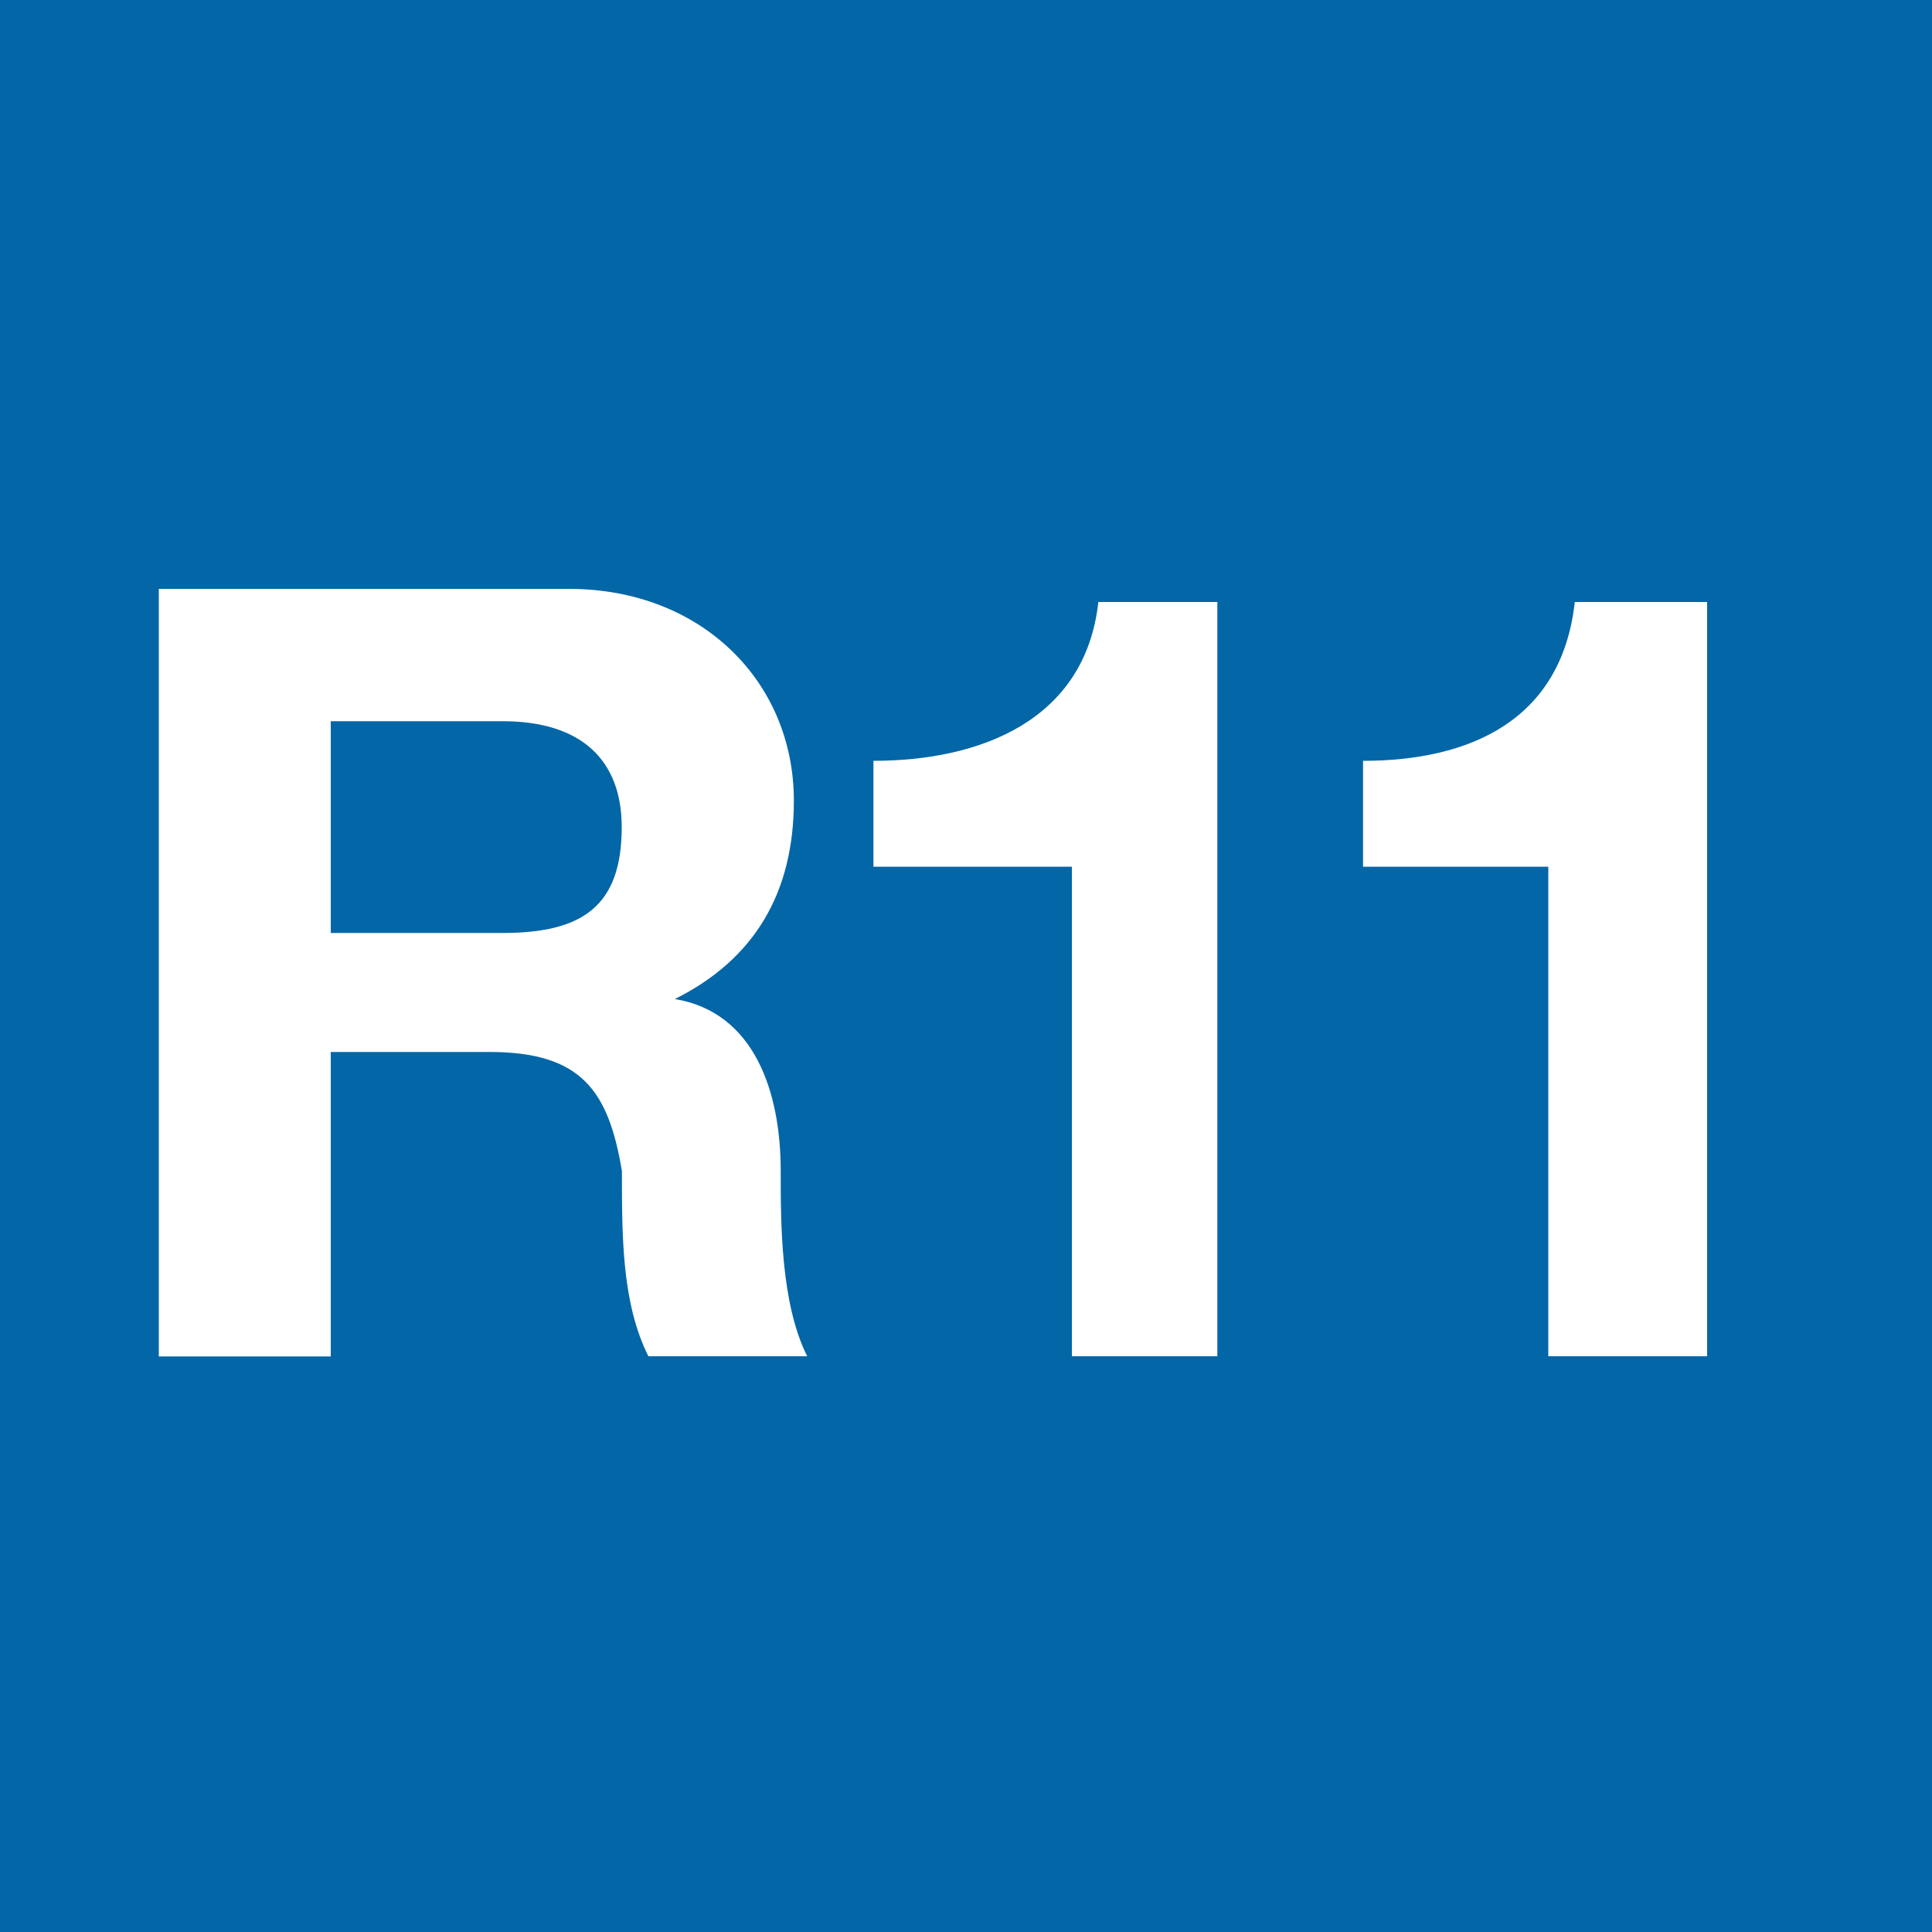 <?xml version="1.0" encoding="utf-8"?>
<!-- Generator: Adobe Illustrator 26.5.0, SVG Export Plug-In . SVG Version: 6.00 Build 0)  -->
<svg version="1.1" id="Capa_1" xmlns="http://www.w3.org/2000/svg" xmlns:xlink="http://www.w3.org/1999/xlink" x="0px" y="0px"
	 viewBox="0 0 100 100" style="enable-background:new 0 0 100 100;" xml:space="preserve">
<style type="text/css">
	.st0{fill-rule:evenodd;clip-rule:evenodd;fill:#0266A7;}
	.st1{fill-rule:evenodd;clip-rule:evenodd;fill:#FFFFFF;}
</style>
<g>
	<rect x="0" y="-0.34" class="st0" width="100" height="100.69"/>
	<path class="st1" d="M8.22,70.21h8.9V54.45h8.22c4.79,0,6.16,2.05,6.85,6.16c0,3.42,0,6.85,1.37,9.59h8.22
		c-1.37-2.74-1.37-6.85-1.37-9.59c0-4.11-1.37-8.22-5.48-8.9c4.11-2.05,6.16-5.48,6.16-10.27c0-6.16-4.79-10.96-11.64-10.96H8.22
		V70.21z M17.12,37.33h8.9c4.11,0,6.16,2.05,6.16,5.48c0,4.11-2.05,5.48-6.16,5.48h-8.9V37.33z"/>
	<path class="st1" d="M63.01,31.16h-6.16c-0.68,6.16-6.16,8.22-11.64,8.22v5.48h10.27v25.34h7.53V31.16z"/>
	<path class="st1" d="M88.36,31.16h-6.85c-0.68,6.16-5.48,8.22-10.96,8.22v5.48h9.59v25.34h8.22V31.16z"/>
</g>
</svg>
